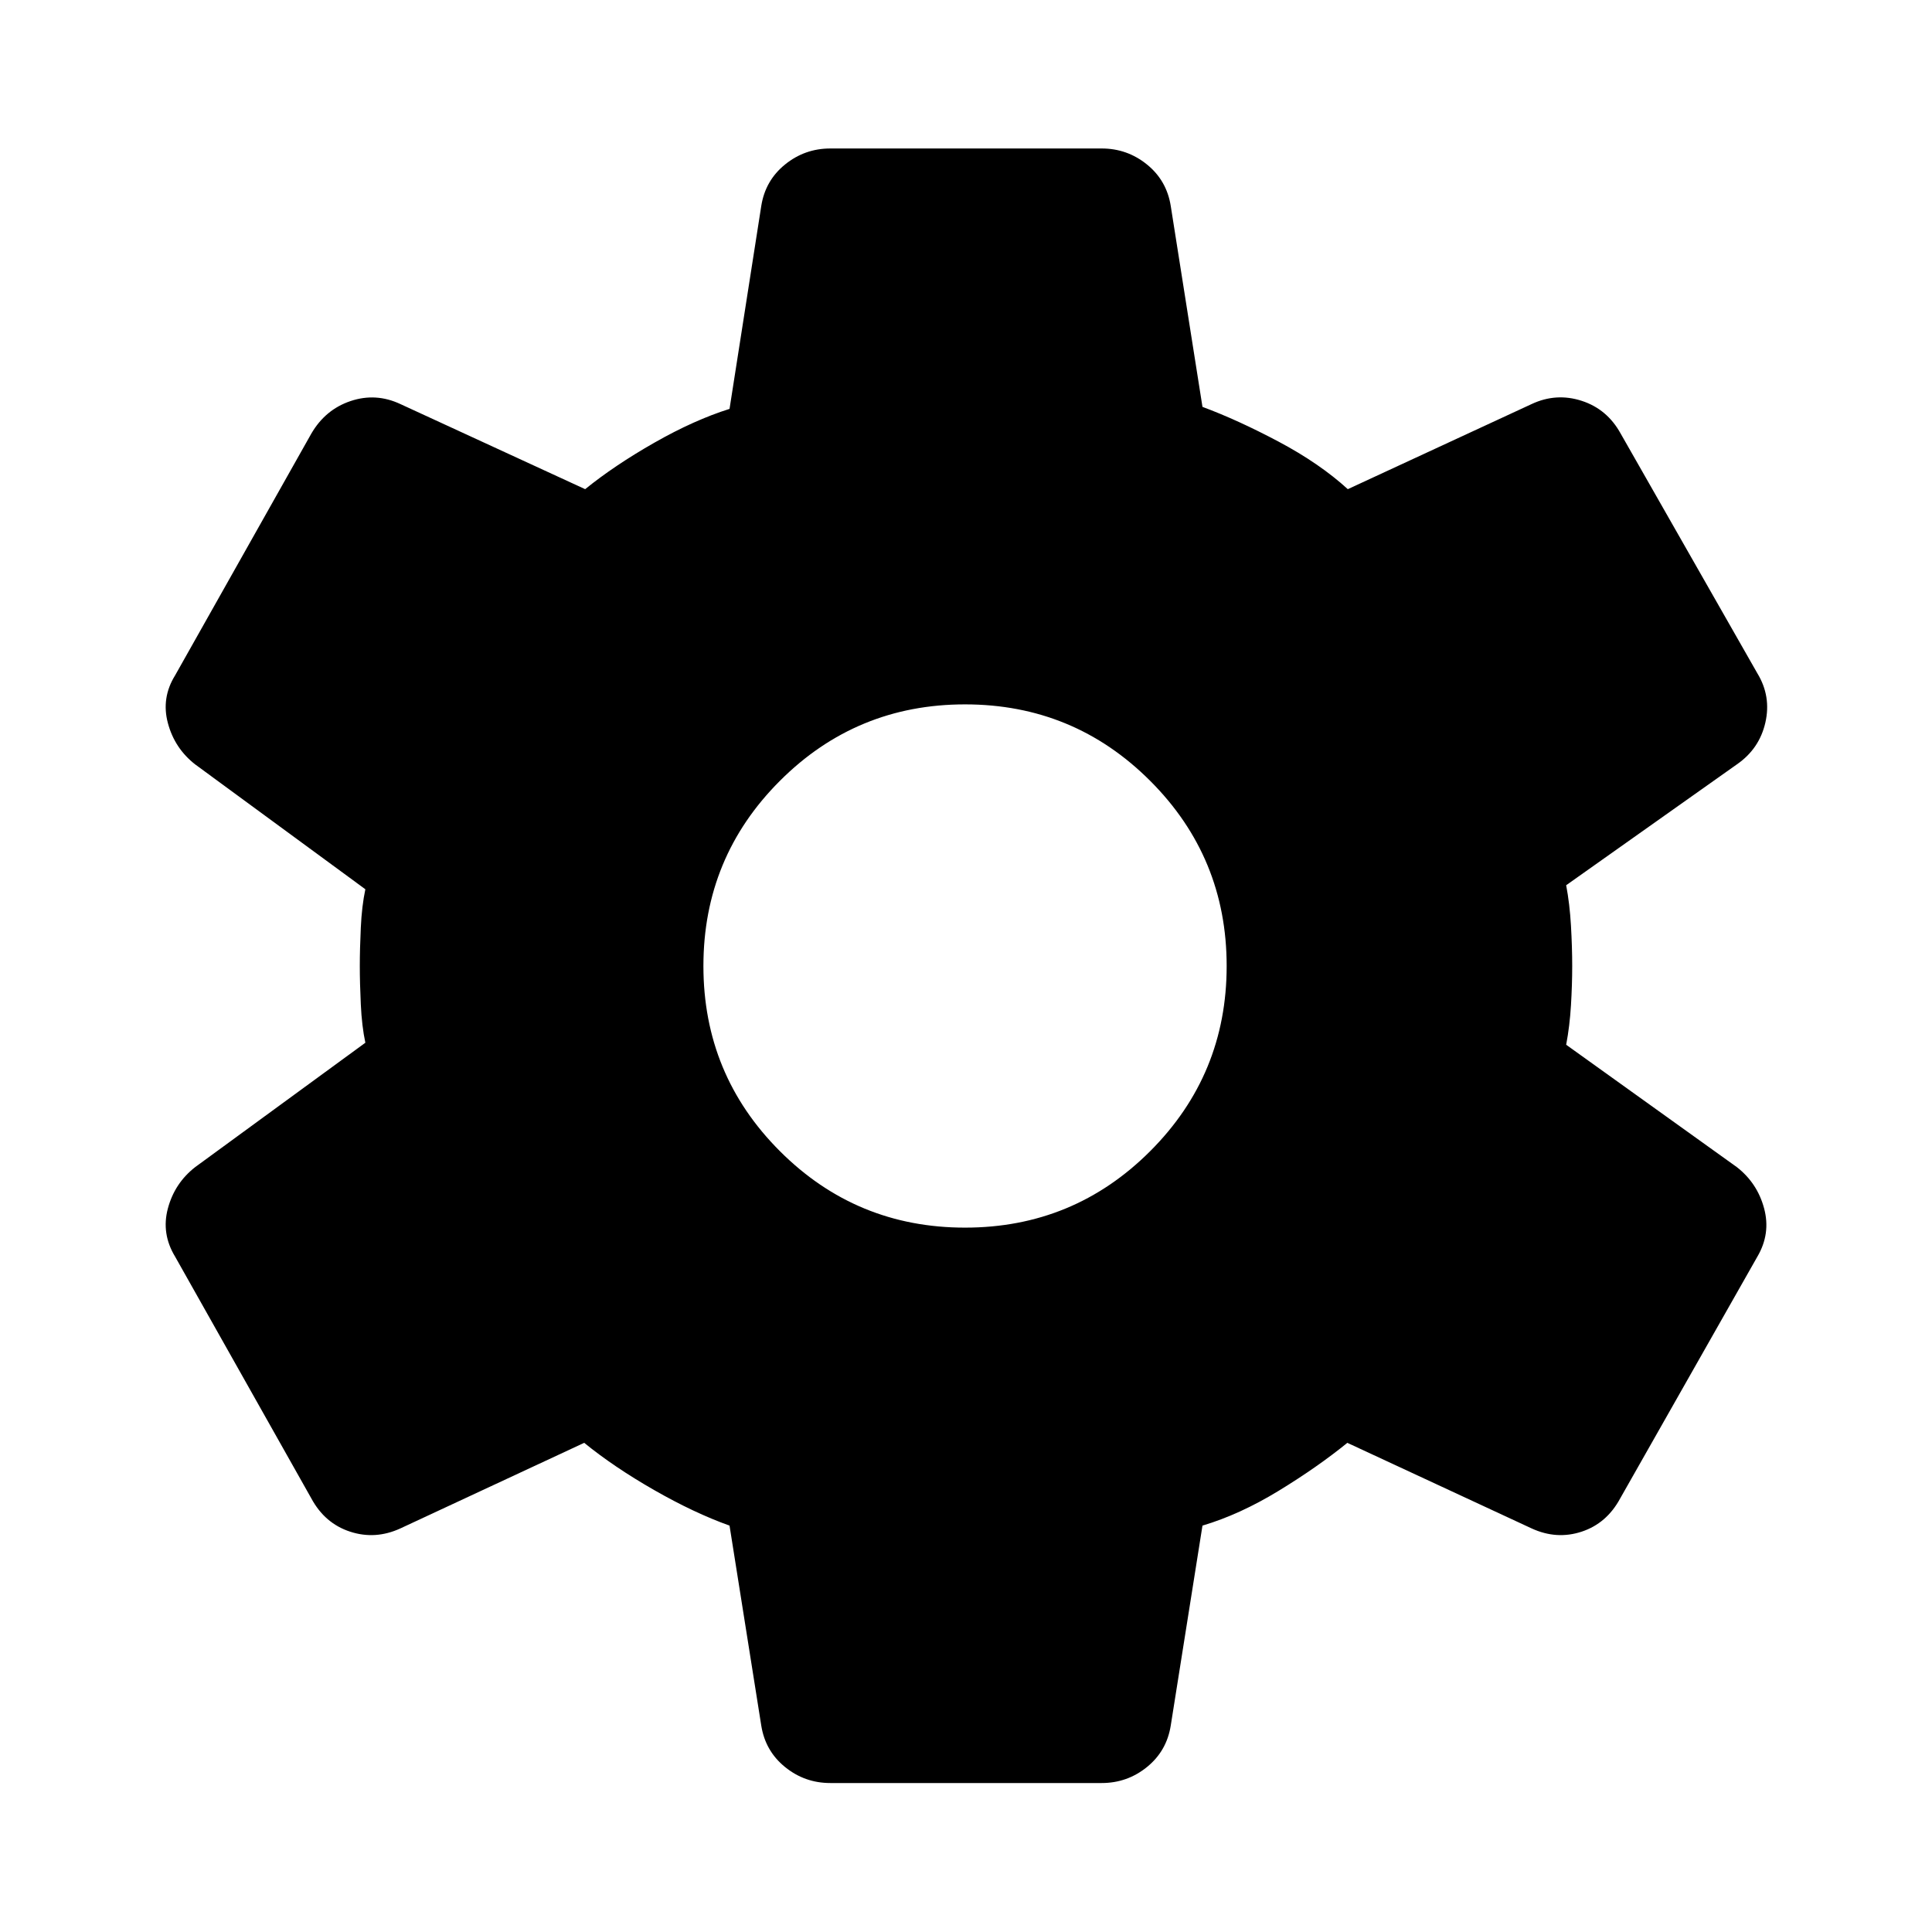 <svg xmlns="http://www.w3.org/2000/svg" height="48" viewBox="0 96 960 960" width="48"><path d="M547.435 981.978h-134.87q-12.674 0-22.489-7.956-9.815-7.957-11.815-20.631L362.5 854.065q-17.565-6.282-37.489-17.684-19.924-11.403-34.728-23.446l-91.326 42.522q-12.435 5.717-24.99 1.619-12.554-4.098-19.271-16.532L87.022 720.435Q80.065 709 83.424 696.446q3.358-12.555 13.554-20.511l84.565-61.805q-1.761-8.282-2.261-19.065-.5-10.782-.5-19.065 0-8.283.5-19.065.5-10.783 2.261-19.065l-84.565-62.044q-10.195-7.956-13.554-20.511-3.359-12.554 3.598-23.75l67.674-120.109q6.956-11.956 19.51-16.174 12.555-4.217 24.751 1.5l91.804 42.283q14.565-11.804 34.369-23.087 19.805-11.282 37.37-16.804l15.761-100.804q2-12.674 11.815-20.631 9.815-7.957 22.489-7.957h134.87q12.674 0 22.489 7.957 9.815 7.957 11.815 20.631l15.761 99.804q17.565 6.522 37.87 17.304 20.304 10.783 34.347 23.587l91.326-42.283q12.196-5.717 24.87-1.619 12.674 4.098 19.391 16.293l67.914 119.109q6.956 11.435 3.978 24.489-2.978 13.055-14.174 20.772l-84.804 60.044q1.76 9.282 2.38 20.065.62 10.782.62 20.065 0 9.283-.62 19.565-.62 10.283-2.38 19.565l84.804 60.805q10.196 7.956 13.554 20.511 3.359 12.554-3.358 23.989l-68.153 120.109q-6.717 12.434-19.152 16.532-12.435 4.098-24.87-1.619l-91.565-42.522q-14.804 12.043-34.108 23.826-19.305 11.783-37.87 17.304l-15.761 99.326q-2 12.674-11.815 20.631-9.815 7.956-22.489 7.956ZM479.522 706q54 0 92-38t38-92q0-54-38-92t-92-38q-54 0-92 38t-38 92q0 54 38 92t92 38Z"/></svg>